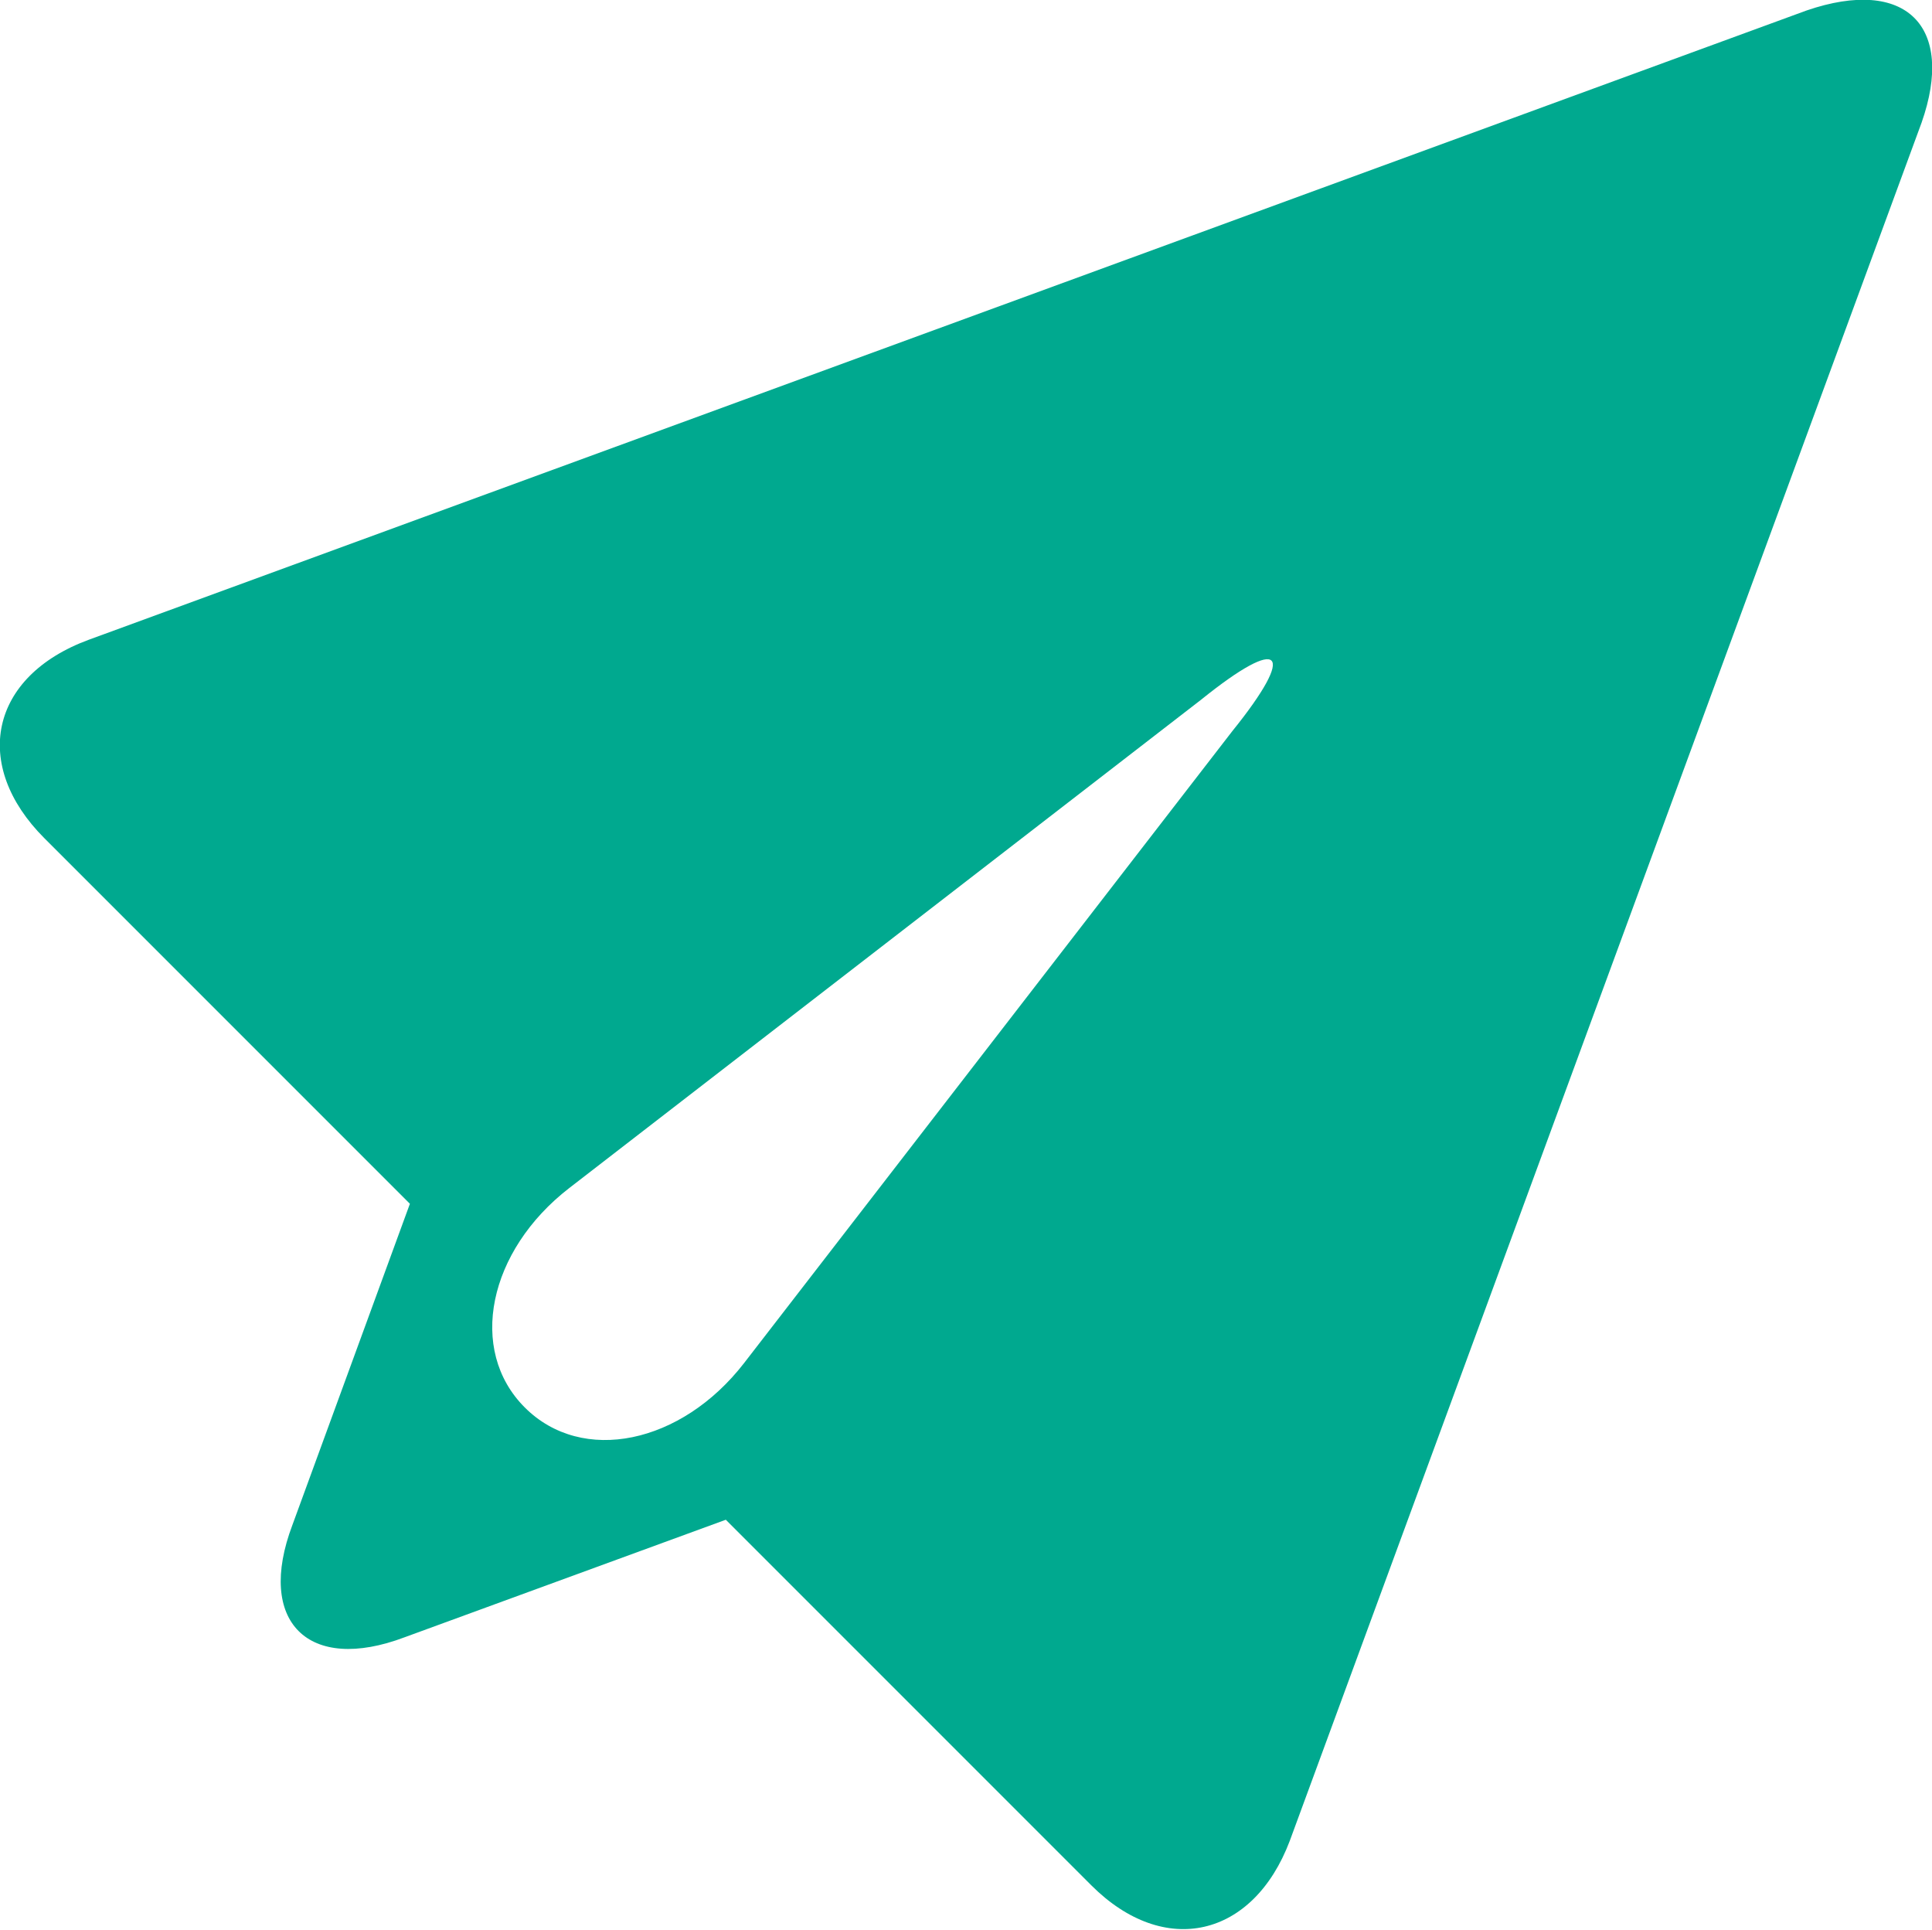 <?xml version="1.0" encoding="utf-8"?>
<!-- Generator: Adobe Illustrator 19.1.1, SVG Export Plug-In . SVG Version: 6.00 Build 0)  -->
<svg version="1.1" id="Layer_1" xmlns="http://www.w3.org/2000/svg" xmlns:xlink="http://www.w3.org/1999/xlink" x="0px" y="0px"
	 viewBox="0 0 74 73.9" style="enable-background:new 0 0 74 73.9;" xml:space="preserve">
<style type="text/css">
	.st0{fill:#00A98F;}
</style>
<path class="st0" d="M46,26.8L21.8,45.5c-3.1,2.4-3.9,6.2-1.7,8.4c2.2,2.2,6,1.4,8.4-1.7L47.2,28C49.7,24.9,49.1,24.3,46,26.8z
	 M73.6,4.7L49.4,70.5c-1.4,3.7-4.8,4.5-7.6,1.7l-14-14l-12.3,4.5c-3.7,1.4-5.7-0.6-4.3-4.3l4.5-12.3l-14-14
	c-2.8-2.8-2.1-6.2,1.7-7.6L69.2,0.4C73-0.9,74.9,1,73.6,4.7z"/>
</svg>
